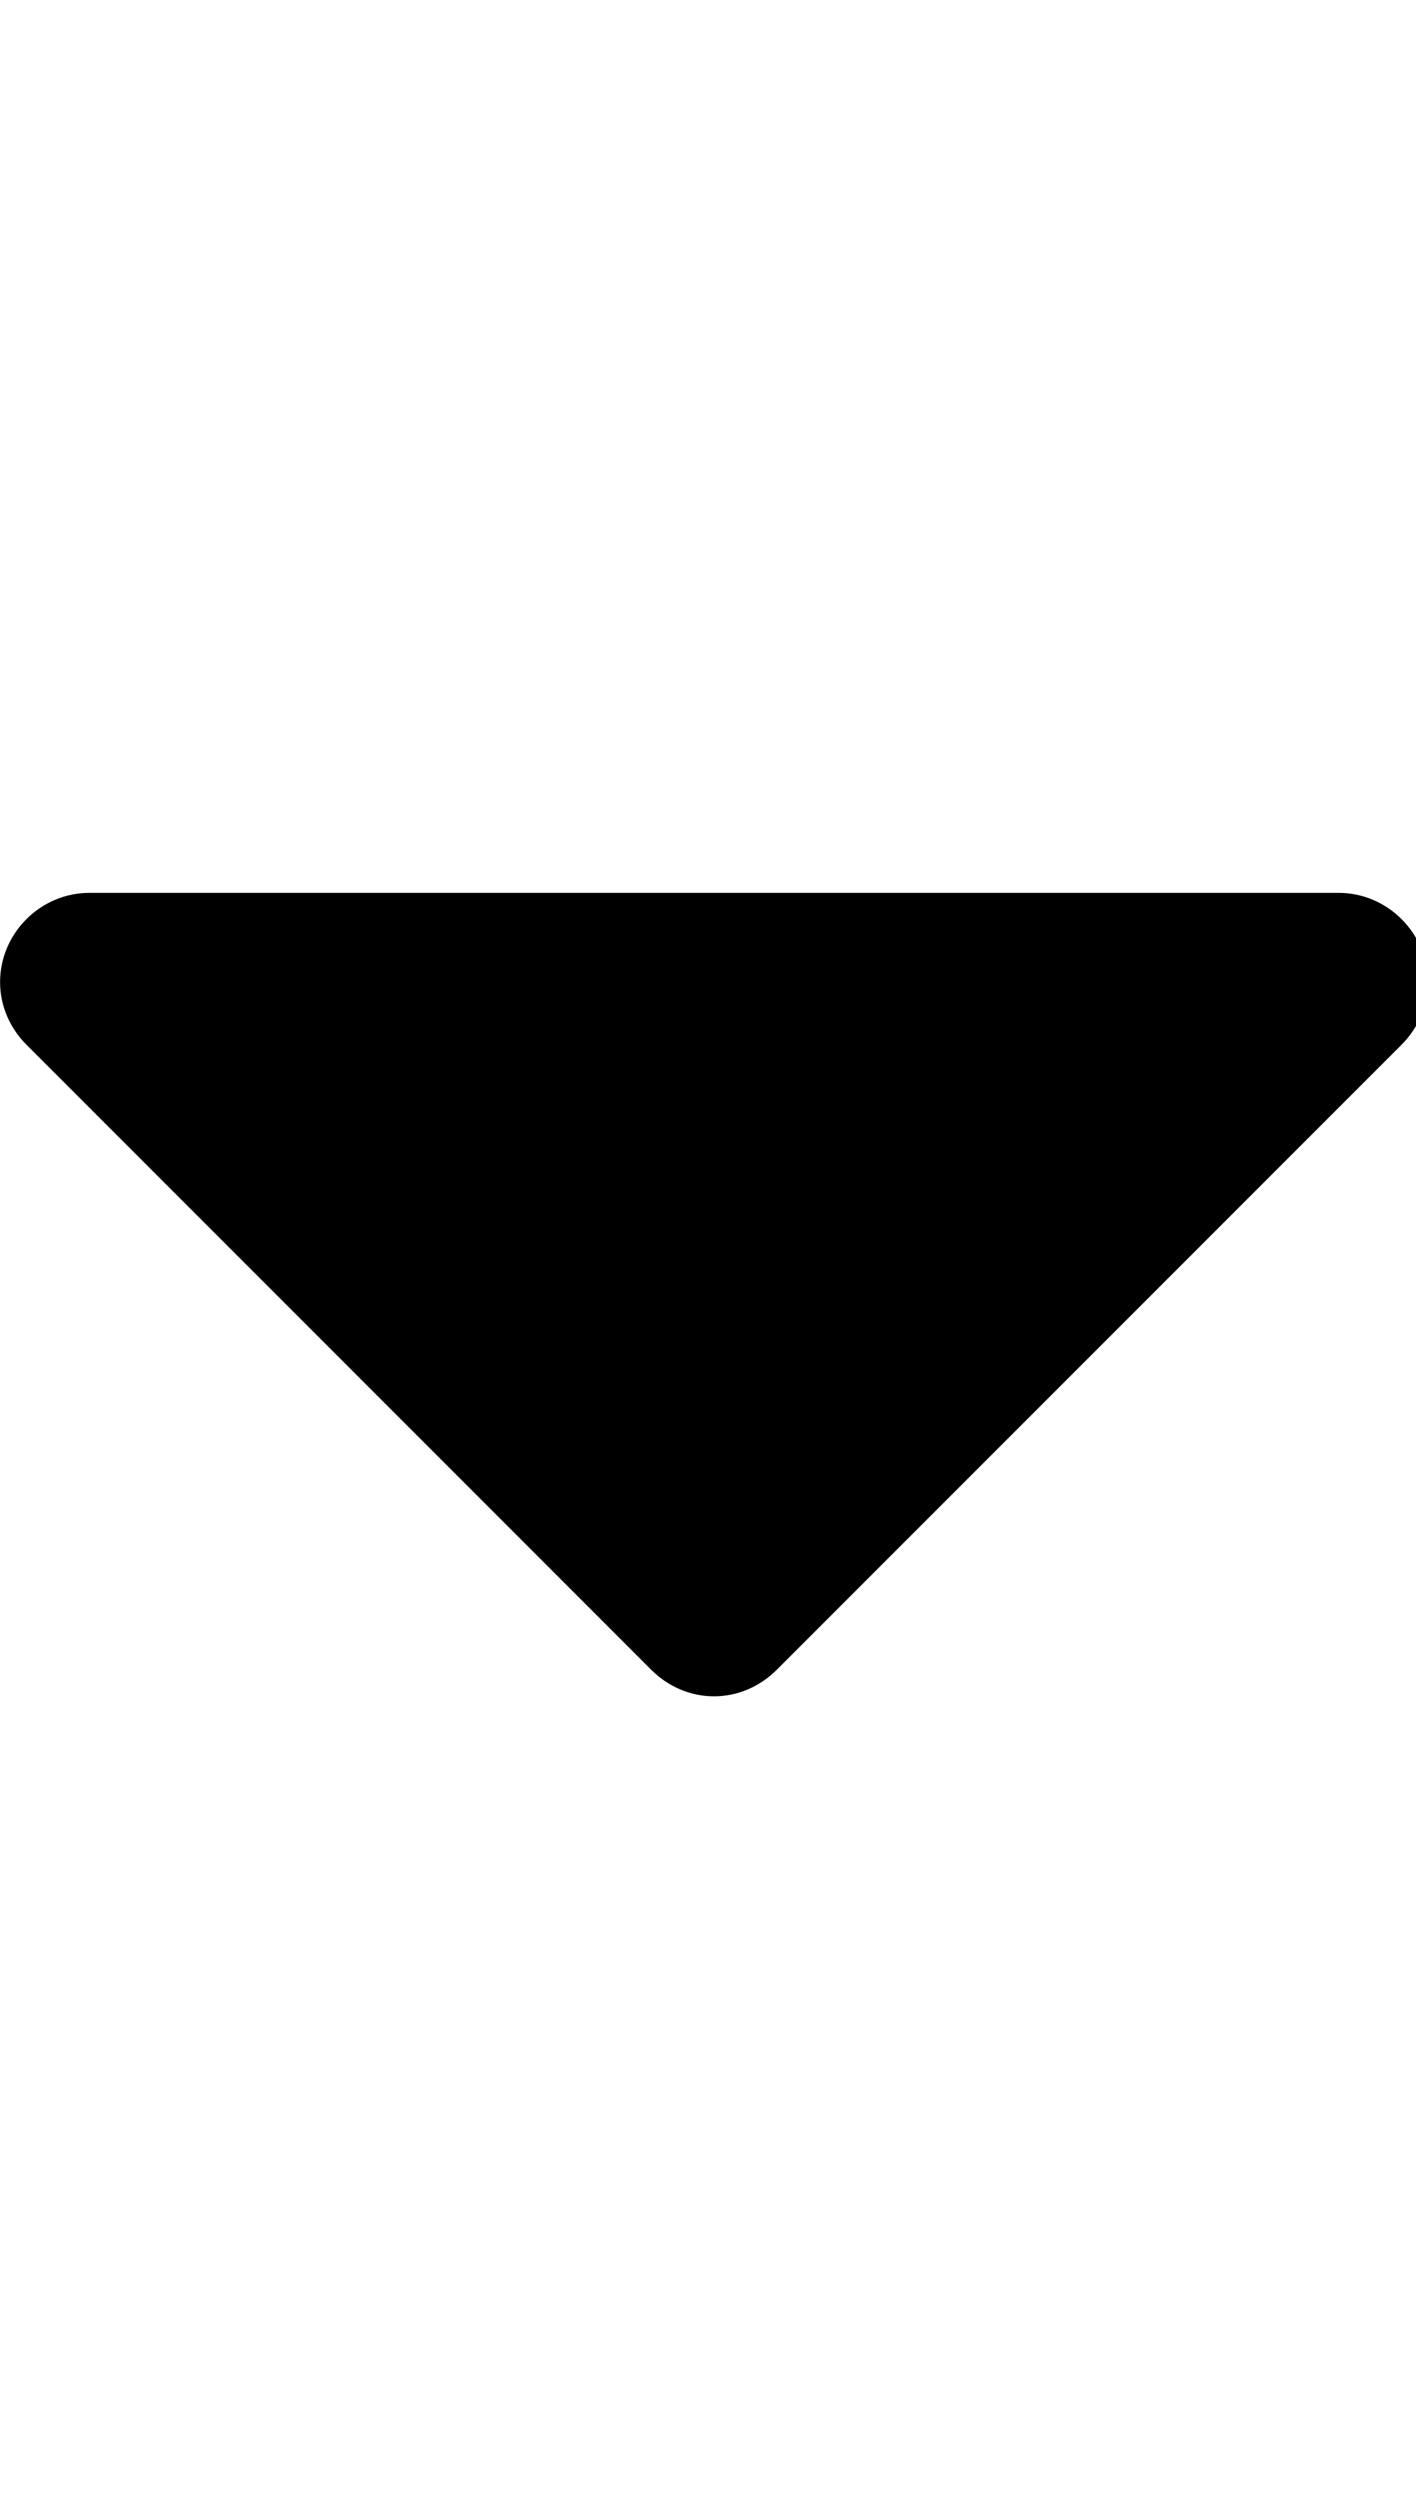 <svg version="1.1" xmlns="http://www.w3.org/2000/svg" xmlns:xlink="http://www.w3.org/1999/xlink" viewBox="0 0 17 30">
<path d="M17.143 11.786c0 0.285-0.117 0.552-0.318 0.753l-7.5 7.5c-0.201 0.201-0.469 0.318-0.753 0.318s-0.552-0.117-0.753-0.318l-7.5-7.5c-0.201-0.201-0.318-0.469-0.318-0.753 0-0.586 0.485-1.071 1.071-1.071h15c0.586 0 1.071 0.485 1.071 1.071z"></path>
</svg>
